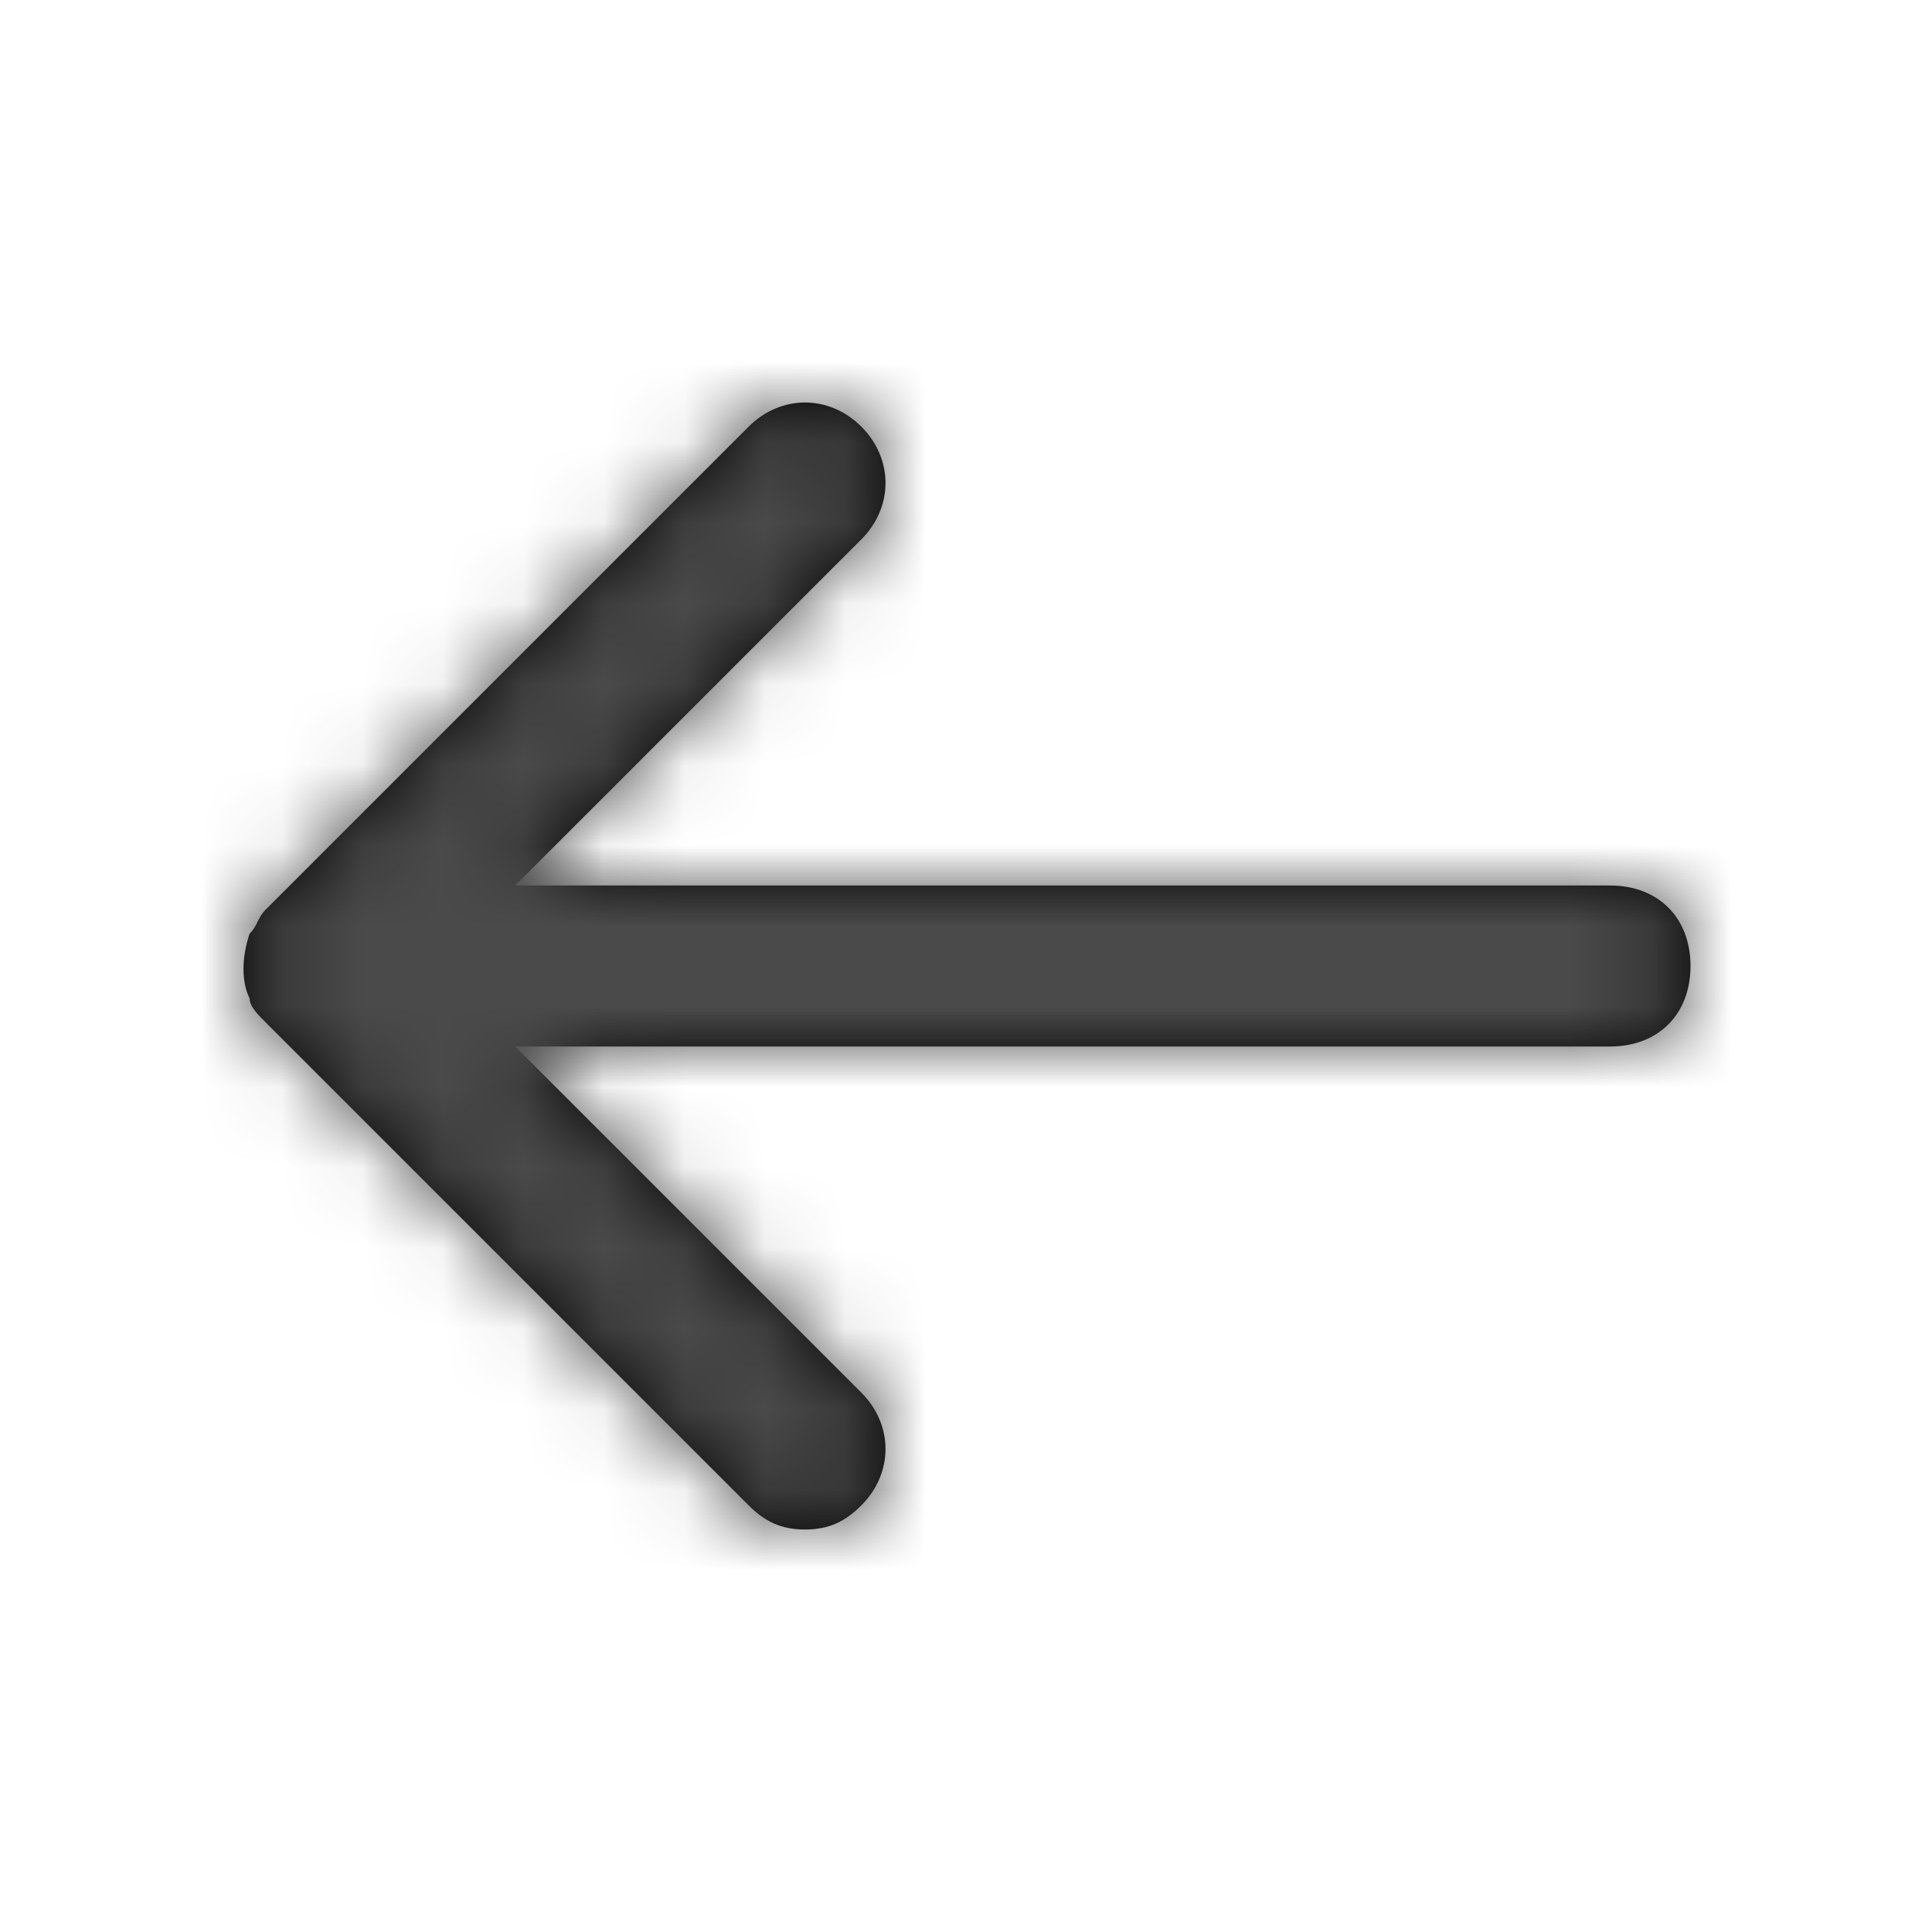 <svg xmlns="http://www.w3.org/2000/svg" xmlns:xlink="http://www.w3.org/1999/xlink" width="24" height="24" viewBox="0 0 24 24">
    <defs>
        <path id="a" d="M18 7c0 .6-.4 1-1 1H3.4l4.3 4.3c.4.4.4 1 0 1.4-.2.2-.4.3-.7.3-.3 0-.5-.1-.7-.3l-6-6c-.1-.1-.2-.2-.2-.3-.1-.2-.1-.5 0-.8.1-.1.1-.2.2-.3l6-6c.4-.4 1-.4 1.4 0 .4.4.4 1 0 1.4L3.4 6H17c.6 0 1 .4 1 1z"/>
    </defs>
    <g fill="none" fill-rule="evenodd" transform="translate(3 5)">
        <mask id="b" fill="#fff">
            <use xlink:href="#a"/>
        </mask>
        <use fill="#000" fill-rule="nonzero" xlink:href="#a"/>
        <g fill="#4A4A4A" mask="url(#b)">
            <path d="M-3-5h24v24H-3z"/>
        </g>
    </g>
</svg>